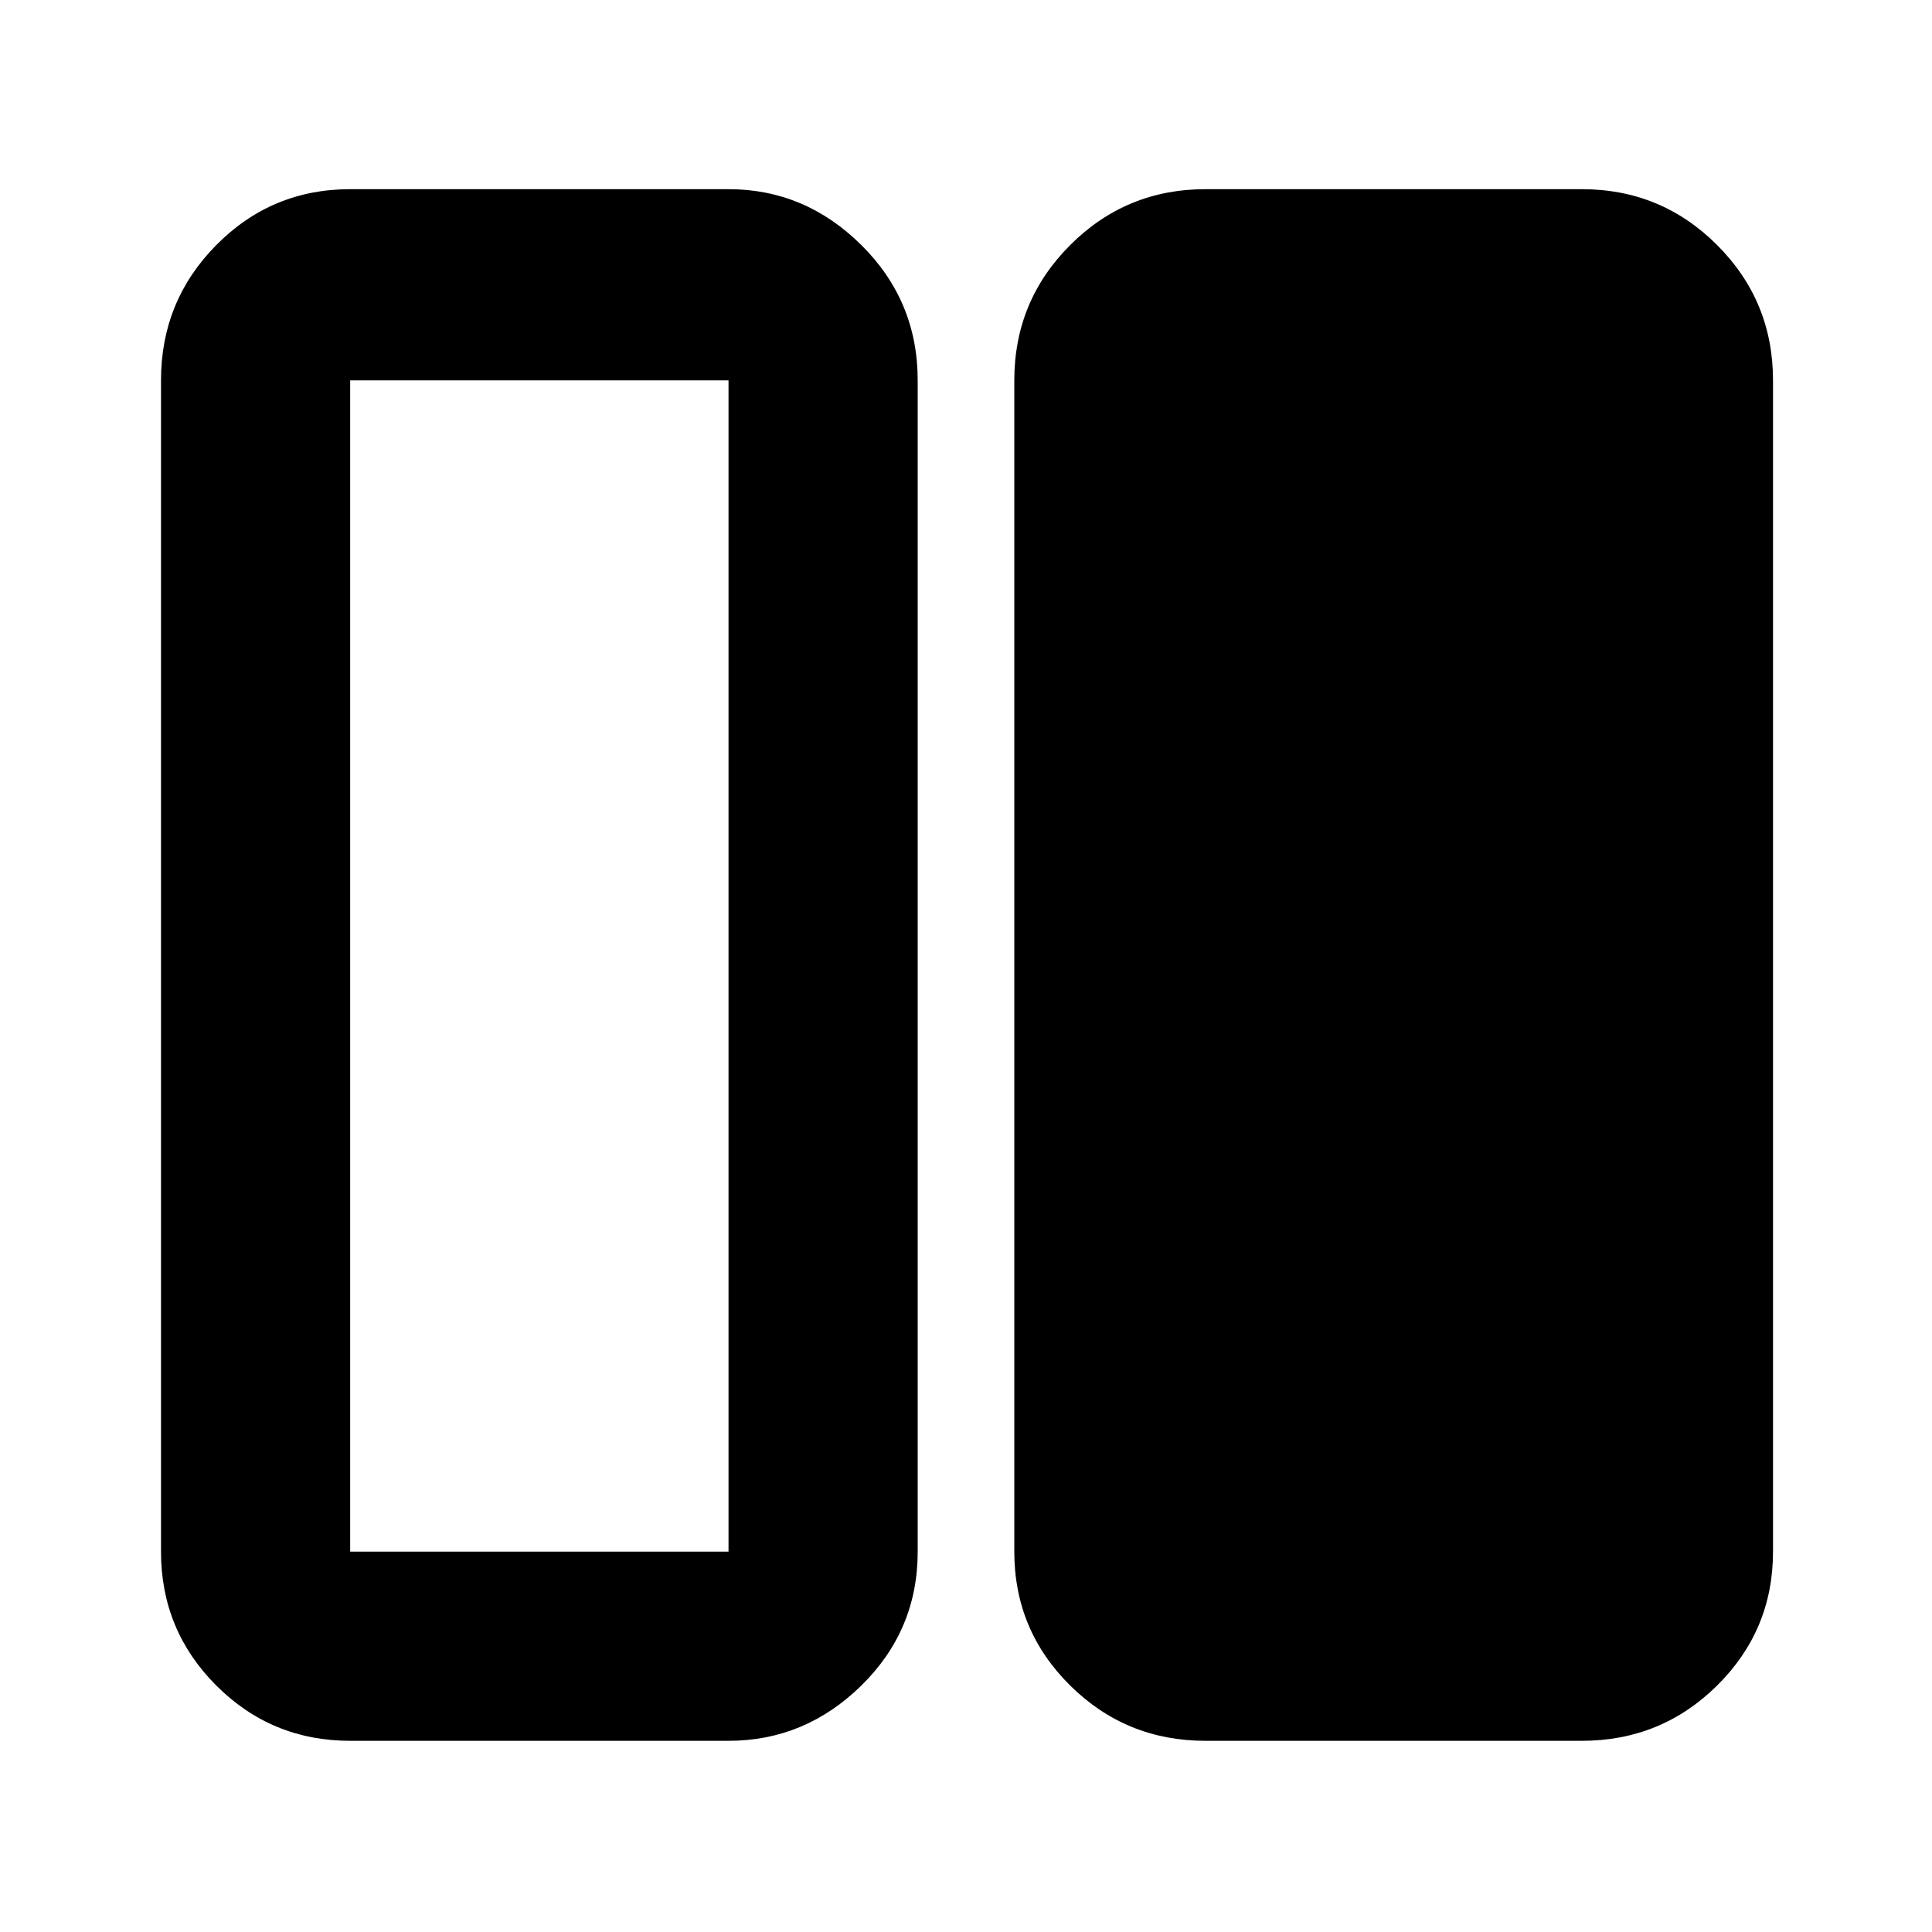 <svg xmlns="http://www.w3.org/2000/svg" height="48" viewBox="0 -960 960 960" width="48"><path fill="rgb(0, 0, 0)" d="M599-95q-39.46 0-67.23-27.47Q504-149.95 504-189v-582q0-39.46 27.77-67.23Q559.54-866 599-866h187q39.46 0 67.23 27.77Q881-810.46 881-771v582q0 39.05-27.77 66.53Q825.46-95 786-95H599Zm-425 0q-39.05 0-66.53-27.47Q80-149.95 80-189v-582q0-39.46 27.47-67.23Q134.95-866 174-866h188q38 0 66 27.77T456-771v582q0 39.05-28 66.53Q400-95 362-95H174Zm0-676v582h188v-582H174Z"/></svg>